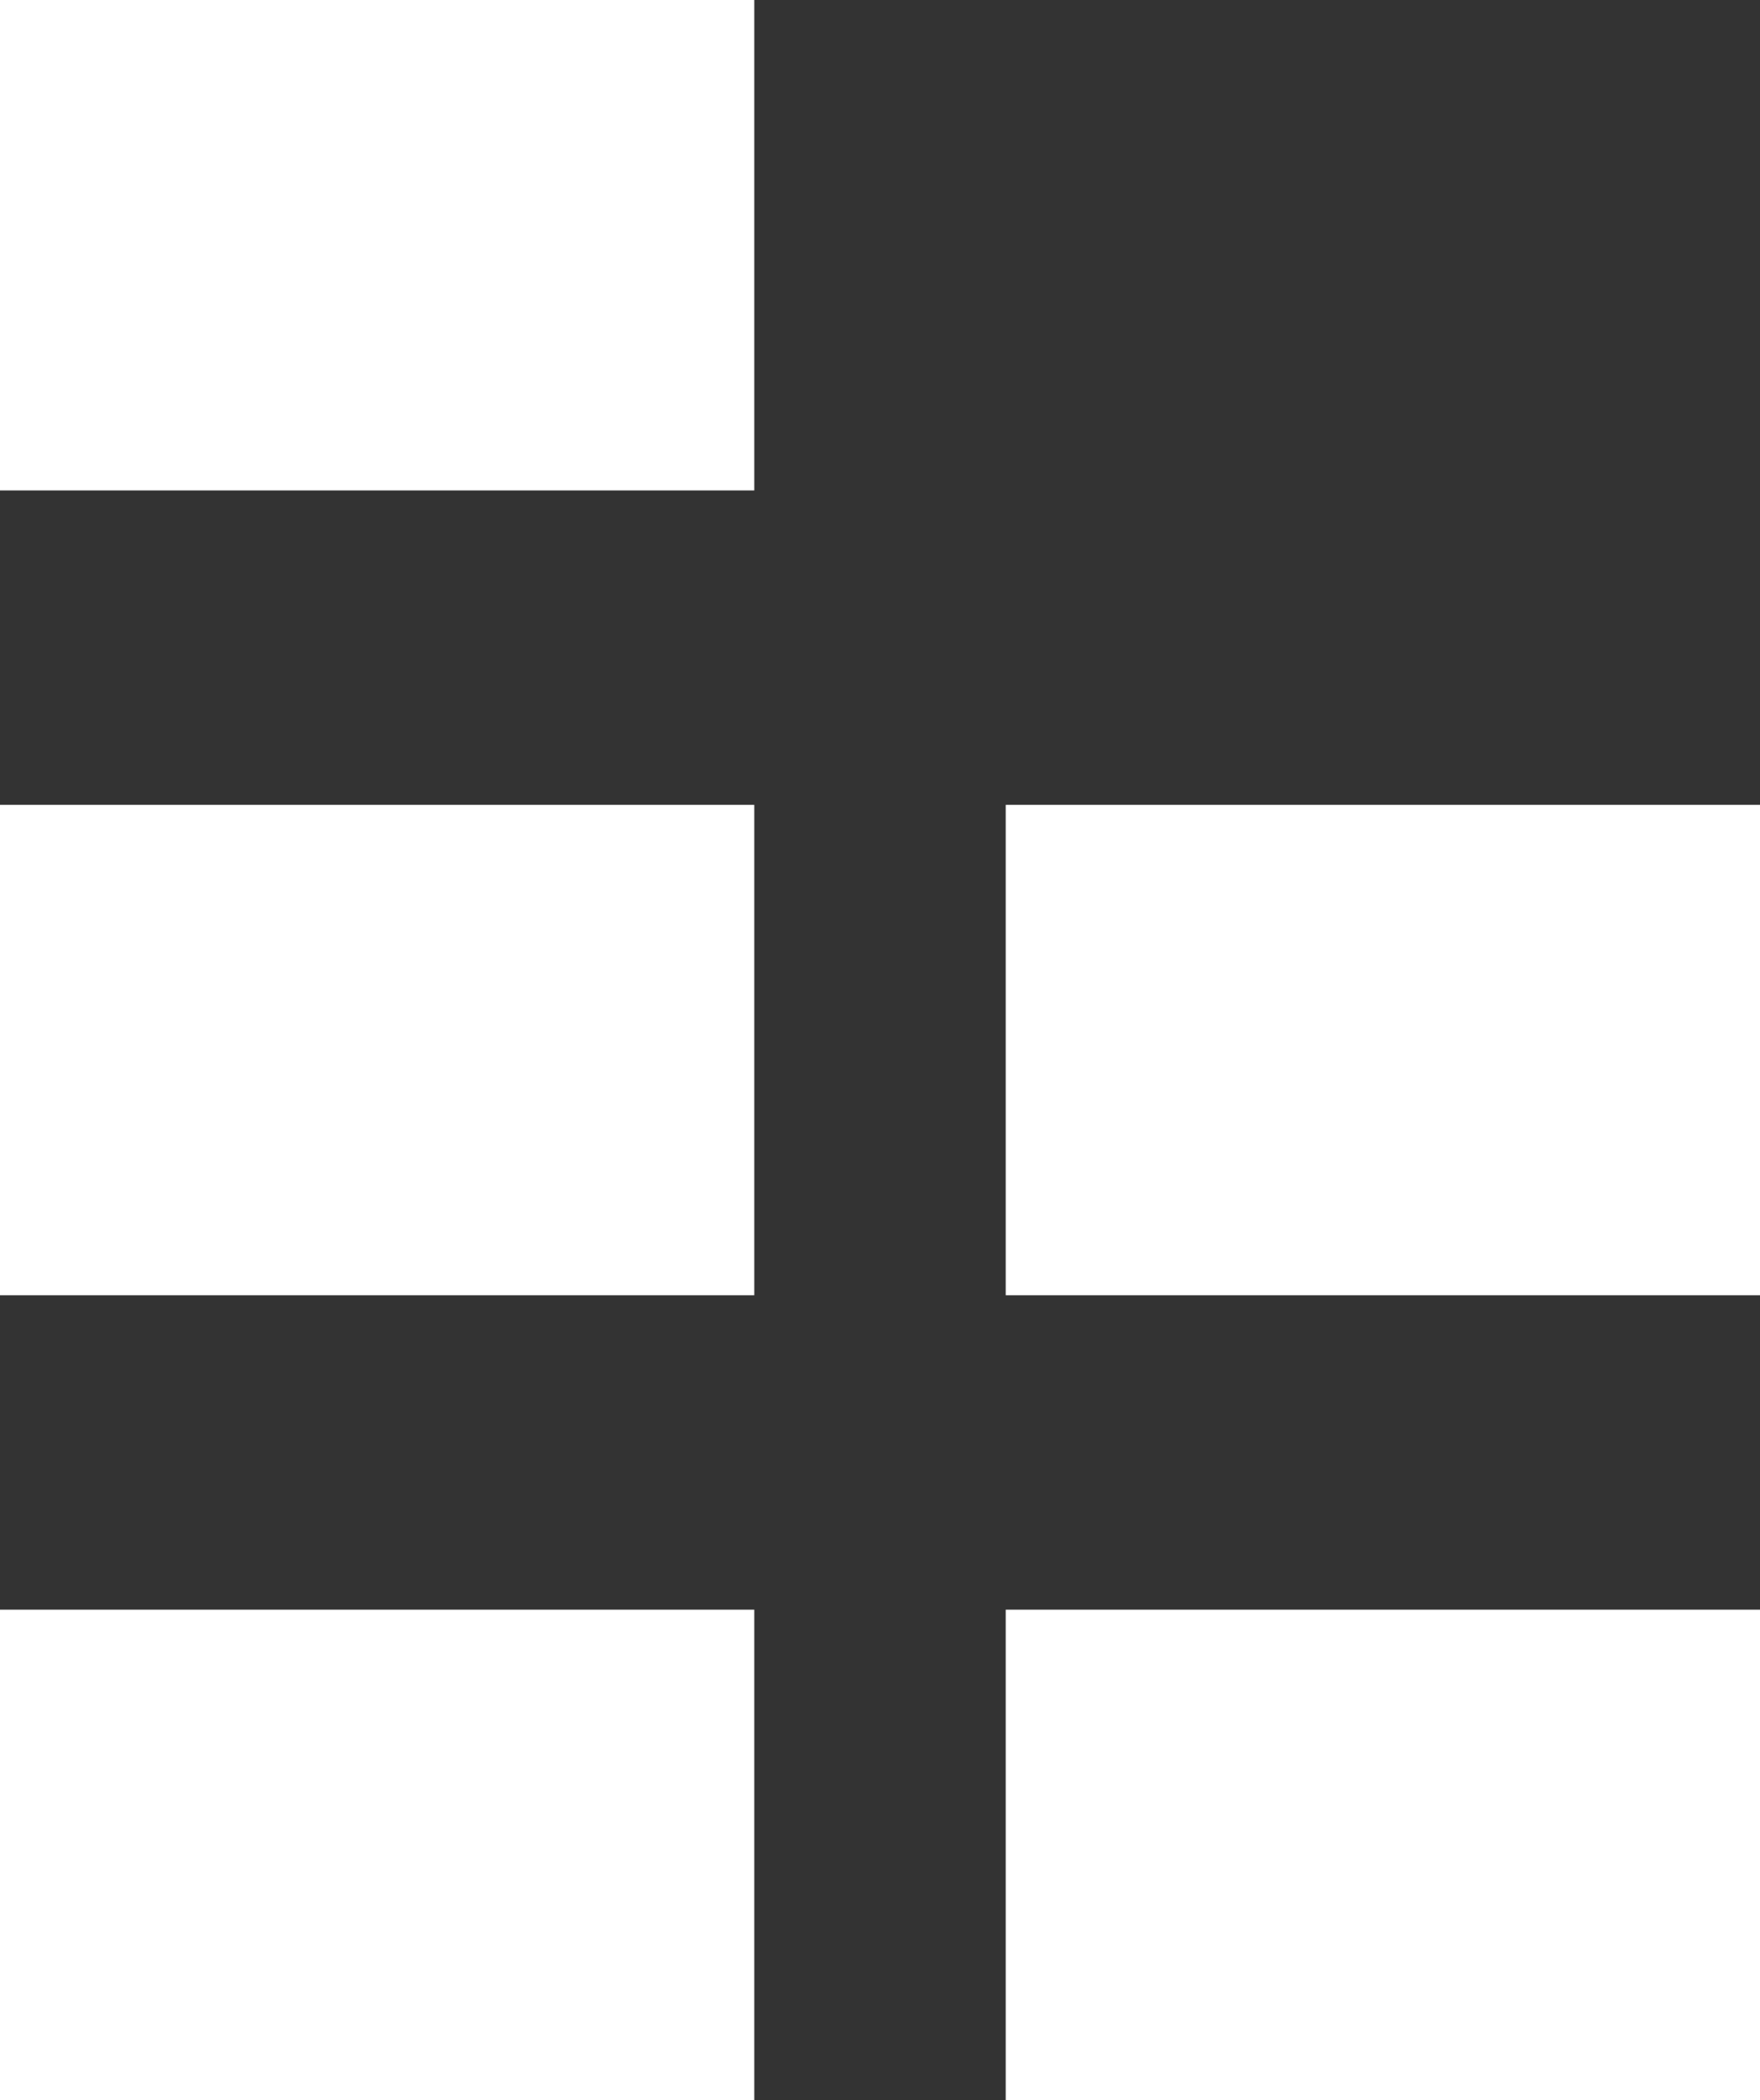 <?xml version="1.0" encoding="UTF-8" standalone="no"?>
<svg xmlns:xlink="http://www.w3.org/1999/xlink" height="8.35px" width="7.0px" xmlns="http://www.w3.org/2000/svg">
  <rect width="100%" height="100%" fill="#333333" stroke="none"/>
  <g transform="matrix(1.0, 0.0, 0.0, 1.0, 3.5, 4.2)">
    <path d="M3.5 -1.0 L3.5 0.95 0.5 0.95 0.5 -1.0 3.5 -1.0 M3.5 2.2 L3.5 4.15 0.5 4.15 0.5 2.2 3.5 2.2 M-0.5 -1.0 L-0.5 0.95 -3.5 0.95 -3.5 -1.0 -0.5 -1.0 M-0.5 -2.25 L-3.5 -2.25 -3.5 -4.2 -0.5 -4.2 -0.5 -2.25 M-0.5 4.15 L-3.5 4.15 -3.5 2.2 -0.5 2.2 -0.5 4.15" fill="#ffffff" fill-rule="evenodd" stroke="none"/>
  </g>
</svg>
